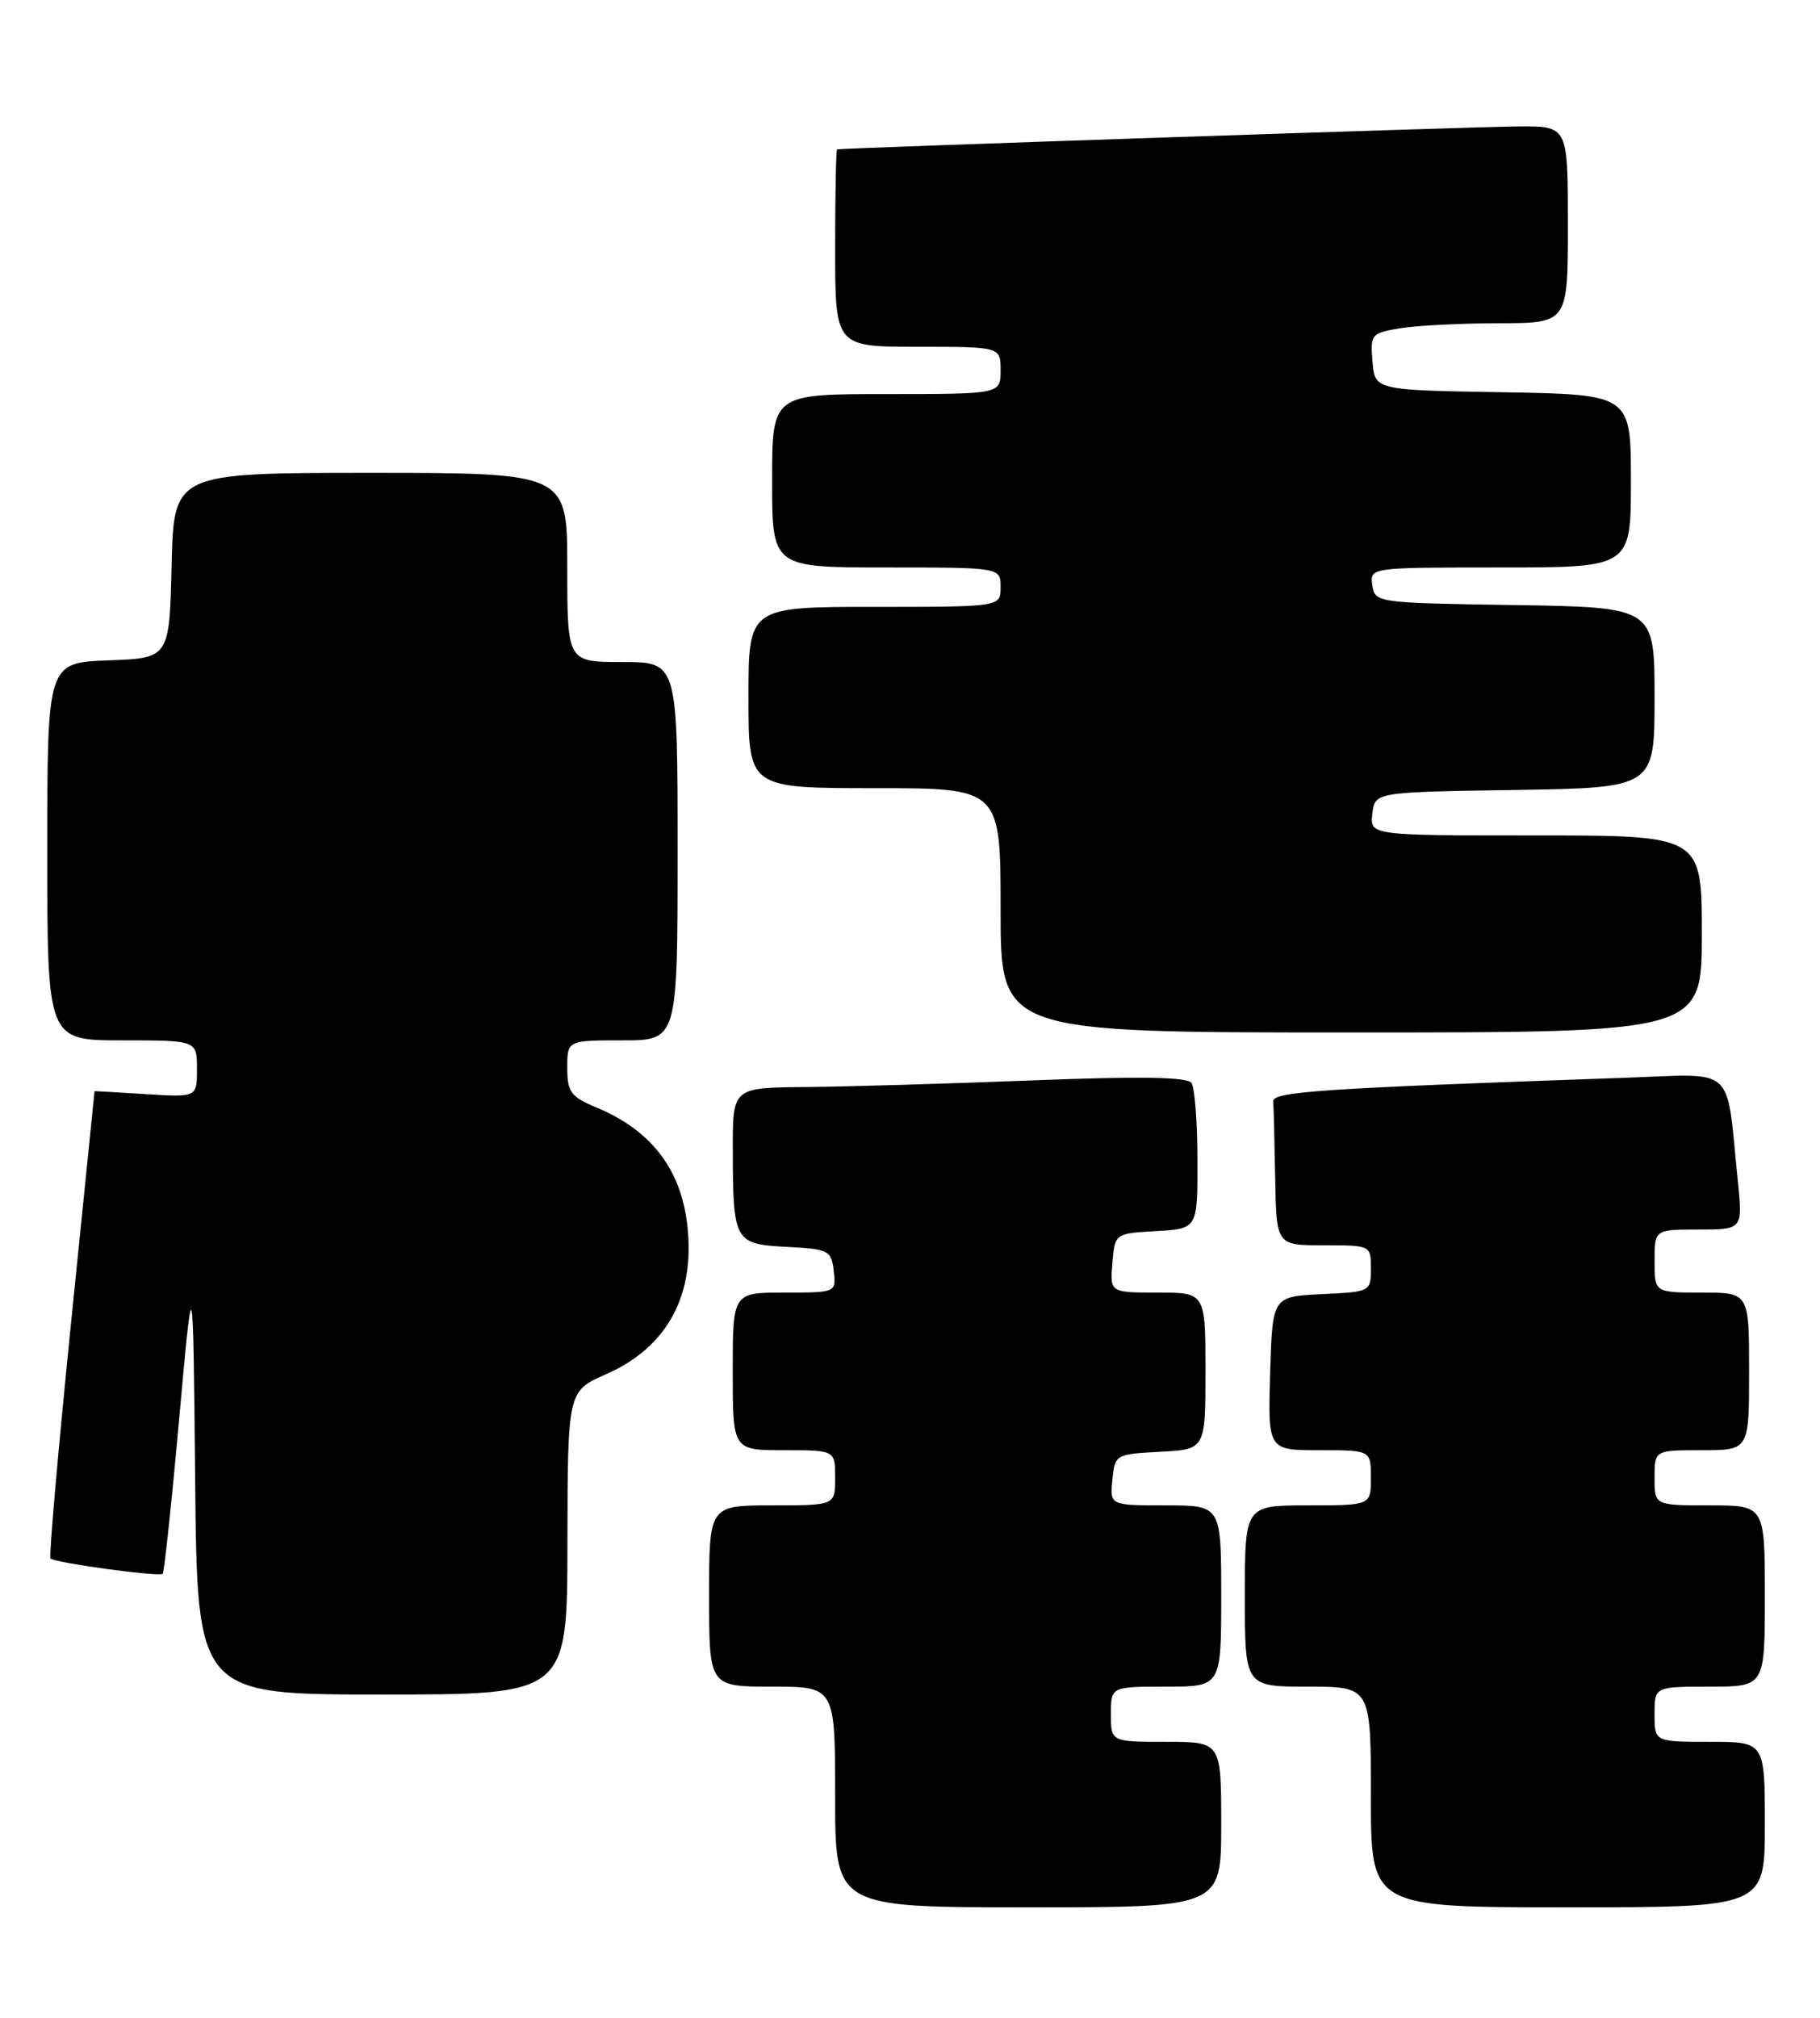<?xml version="1.0" encoding="UTF-8" standalone="no"?>
<!DOCTYPE svg PUBLIC "-//W3C//DTD SVG 1.1//EN" "http://www.w3.org/Graphics/SVG/1.1/DTD/svg11.dtd" >
<svg xmlns="http://www.w3.org/2000/svg" xmlns:xlink="http://www.w3.org/1999/xlink" version="1.1" viewBox="0 0 231 256">
 <g >
 <path fill="currentColor"
d=" M 155.00 231.50 C 155.00 221.00 155.00 221.00 148.00 221.00 C 141.00 221.00 141.00 221.00 141.00 217.50 C 141.00 214.00 141.00 214.00 148.00 214.00 C 155.00 214.00 155.00 214.00 155.00 202.50 C 155.00 191.00 155.00 191.00 147.94 191.00 C 140.87 191.00 140.87 191.00 141.19 187.75 C 141.50 184.54 141.57 184.50 147.25 184.20 C 153.00 183.90 153.00 183.90 153.00 173.95 C 153.00 164.00 153.00 164.00 146.94 164.00 C 140.88 164.00 140.88 164.00 141.19 160.25 C 141.50 156.50 141.50 156.50 146.75 156.20 C 152.00 155.90 152.00 155.90 151.98 147.20 C 151.98 142.41 151.64 138.01 151.23 137.41 C 150.72 136.64 144.75 136.54 131.00 137.08 C 120.28 137.50 107.34 137.88 102.25 137.92 C 93.00 138.00 93.00 138.00 93.01 145.75 C 93.03 157.57 93.19 157.85 99.85 158.20 C 105.18 158.48 105.52 158.65 105.82 161.25 C 106.13 164.00 106.13 164.00 99.57 164.00 C 93.00 164.00 93.00 164.00 93.00 174.00 C 93.00 184.00 93.00 184.00 99.50 184.00 C 106.00 184.00 106.00 184.00 106.00 187.50 C 106.00 191.00 106.00 191.00 98.00 191.00 C 90.00 191.00 90.00 191.00 90.00 202.50 C 90.00 214.00 90.00 214.00 98.00 214.00 C 106.00 214.00 106.00 214.00 106.00 228.00 C 106.00 242.00 106.00 242.00 130.50 242.00 C 155.00 242.00 155.00 242.00 155.00 231.50 Z  M 224.00 231.50 C 224.00 221.00 224.00 221.00 217.00 221.00 C 210.00 221.00 210.00 221.00 210.00 217.50 C 210.00 214.00 210.00 214.00 217.00 214.00 C 224.00 214.00 224.00 214.00 224.00 202.50 C 224.00 191.00 224.00 191.00 217.00 191.00 C 210.00 191.00 210.00 191.00 210.00 187.50 C 210.00 184.00 210.00 184.00 216.00 184.00 C 222.00 184.00 222.00 184.00 222.00 174.00 C 222.00 164.00 222.00 164.00 216.00 164.00 C 210.00 164.00 210.00 164.00 210.00 160.00 C 210.00 156.00 210.00 156.00 215.60 156.00 C 221.20 156.00 221.20 156.00 220.56 149.75 C 219.04 134.91 220.53 136.25 206.19 136.75 C 167.52 138.10 161.50 138.51 161.60 139.75 C 161.66 140.44 161.77 144.82 161.85 149.50 C 162.00 158.00 162.00 158.00 168.00 158.00 C 173.98 158.00 174.00 158.01 174.00 160.95 C 174.00 163.88 173.94 163.91 167.75 164.20 C 161.50 164.50 161.50 164.50 161.21 174.25 C 160.93 184.00 160.93 184.00 167.46 184.00 C 174.00 184.00 174.00 184.00 174.00 187.50 C 174.00 191.00 174.00 191.00 166.00 191.00 C 158.00 191.00 158.00 191.00 158.00 202.50 C 158.00 214.00 158.00 214.00 166.00 214.00 C 174.00 214.00 174.00 214.00 174.00 228.00 C 174.00 242.00 174.00 242.00 199.00 242.00 C 224.00 242.00 224.00 242.00 224.00 231.50 Z  M 72.02 195.75 C 72.05 176.50 72.05 176.50 76.94 174.35 C 83.87 171.31 87.50 165.65 87.40 158.09 C 87.28 149.51 83.46 143.76 75.74 140.53 C 72.43 139.15 72.00 138.57 72.00 135.49 C 72.00 132.00 72.00 132.00 79.00 132.00 C 86.00 132.00 86.00 132.00 86.00 108.00 C 86.00 84.00 86.00 84.00 79.00 84.00 C 72.00 84.00 72.00 84.00 72.00 72.00 C 72.00 60.00 72.00 60.00 47.03 60.00 C 22.06 60.00 22.06 60.00 21.78 71.75 C 21.50 83.50 21.50 83.50 13.75 83.79 C 6.00 84.08 6.00 84.08 6.00 108.04 C 6.00 132.00 6.00 132.00 15.50 132.00 C 25.00 132.00 25.00 132.00 25.00 135.62 C 25.00 139.23 25.00 139.23 18.50 138.82 C 14.92 138.59 12.00 138.43 12.00 138.45 C 12.00 138.48 10.65 151.74 9.01 167.93 C 7.37 184.12 6.20 197.53 6.41 197.74 C 6.96 198.29 20.23 200.10 20.65 199.68 C 20.84 199.49 21.79 190.60 22.75 179.92 C 24.50 160.50 24.50 160.50 24.77 187.75 C 25.03 215.00 25.03 215.00 48.52 215.00 C 72.00 215.00 72.00 215.00 72.02 195.75 Z  M 216.00 118.50 C 216.00 106.00 216.00 106.00 194.93 106.00 C 173.87 106.00 173.87 106.00 174.18 103.25 C 174.50 100.50 174.50 100.50 192.25 100.23 C 210.00 99.95 210.00 99.95 210.00 88.50 C 210.00 77.05 210.00 77.05 192.25 76.77 C 174.70 76.50 174.50 76.47 174.18 74.25 C 173.86 72.00 173.86 72.00 190.43 72.00 C 207.00 72.00 207.00 72.00 207.00 61.02 C 207.00 50.05 207.00 50.05 190.75 49.77 C 174.50 49.50 174.50 49.50 174.20 45.89 C 173.91 42.41 174.04 42.26 177.70 41.65 C 179.79 41.30 185.44 41.02 190.25 41.01 C 199.00 41.00 199.00 41.00 199.00 28.50 C 199.00 16.00 199.00 16.00 192.75 16.04 C 187.57 16.07 107.04 18.78 106.25 18.95 C 106.11 18.98 106.00 24.62 106.00 31.50 C 106.00 44.00 106.00 44.00 116.50 44.00 C 127.00 44.00 127.00 44.00 127.00 47.00 C 127.00 50.00 127.00 50.00 112.50 50.00 C 98.00 50.00 98.00 50.00 98.00 61.00 C 98.00 72.00 98.00 72.00 112.50 72.00 C 127.00 72.00 127.00 72.00 127.00 74.50 C 127.00 77.00 127.00 77.00 111.00 77.00 C 95.00 77.00 95.00 77.00 95.00 88.50 C 95.00 100.00 95.00 100.00 111.00 100.00 C 127.00 100.00 127.00 100.00 127.00 115.50 C 127.00 131.00 127.00 131.00 171.50 131.00 C 216.00 131.00 216.00 131.00 216.00 118.50 Z "/>
</g>
</svg>